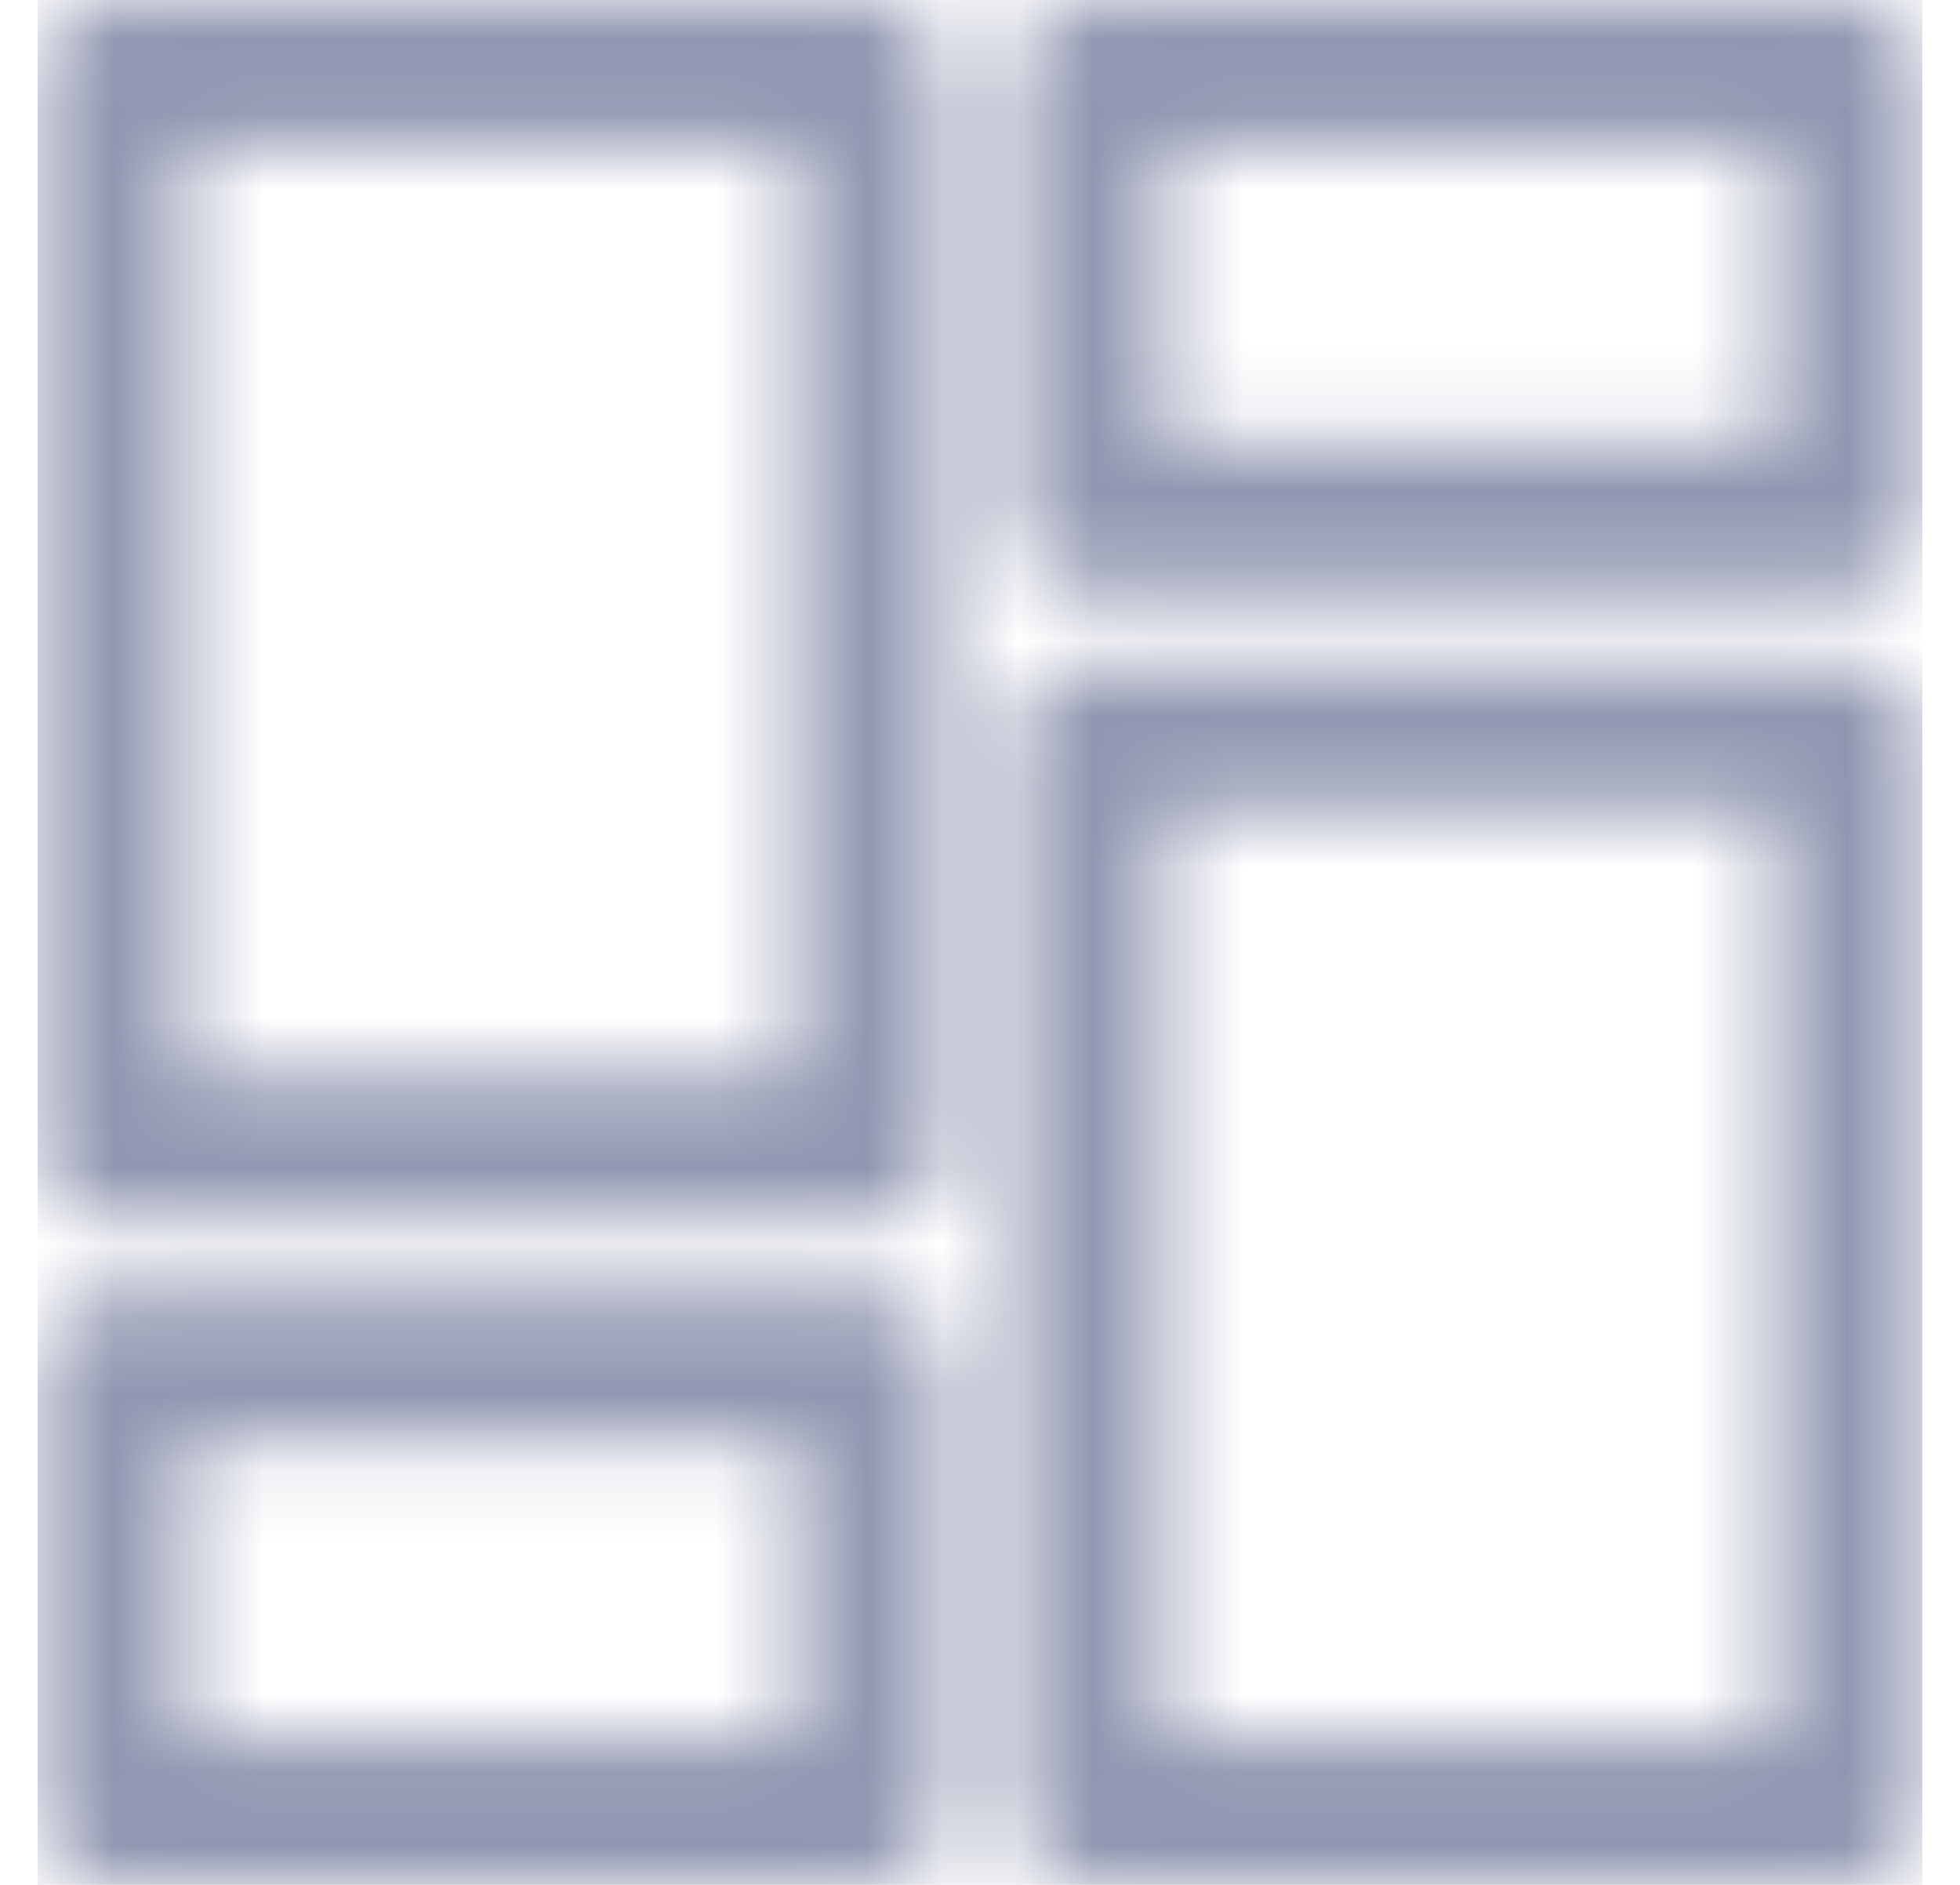 <svg width="26" height="25" viewBox="0 0 26 25" fill="none" xmlns="http://www.w3.org/2000/svg">
<mask id="mask0_1_1673" style="mask-type:alpha" maskUnits="userSpaceOnUse" x="0" y="0" width="26" height="25">
<g clip-path="url(#clip0_1_1673)">
<path d="M11.535 17.188H1.477C0.937 17.188 0.5 17.625 0.5 18.164V24.023C0.5 24.563 0.937 25 1.477 25H11.535C12.075 25 12.512 24.563 12.512 24.023V18.164C12.512 17.625 12.075 17.188 11.535 17.188ZM10.559 23.047H2.453V19.141H10.559V23.047Z" fill="black"/>
<path d="M11.535 0H1.477C0.937 0 0.5 0.437 0.5 0.977V15.234C0.5 15.774 0.937 16.211 1.477 16.211H11.535C12.075 16.211 12.512 15.774 12.512 15.234V0.977C12.512 0.437 12.075 0 11.535 0ZM10.559 14.258H2.453V1.953H10.559V14.258Z" fill="black"/>
<path d="M24.523 0H14.465C13.925 0 13.488 0.437 13.488 0.977V6.836C13.488 7.375 13.925 7.812 14.465 7.812H24.523C25.063 7.812 25.5 7.375 25.5 6.836V0.977C25.5 0.437 25.063 0 24.523 0ZM23.547 5.859H15.441V1.953H23.547V5.859Z" fill="black"/>
<path d="M24.523 8.789H14.465C13.925 8.789 13.488 9.226 13.488 9.766V24.023C13.488 24.563 13.925 25 14.465 25H24.523C25.063 25 25.5 24.563 25.5 24.023V9.766C25.5 9.226 25.063 8.789 24.523 8.789ZM23.547 23.047H15.441V10.742H23.547V23.047Z" fill="black"/>
</g>
</mask>
<g mask="url(#mask0_1_1673)">
<rect x="0.5" width="25" height="25" fill="#9197B1"/>
</g>
<defs>
<clipPath id="clip0_1_1673">
<rect width="25" height="25" fill="white" transform="translate(0.5)"/>
</clipPath>
</defs>
</svg>
